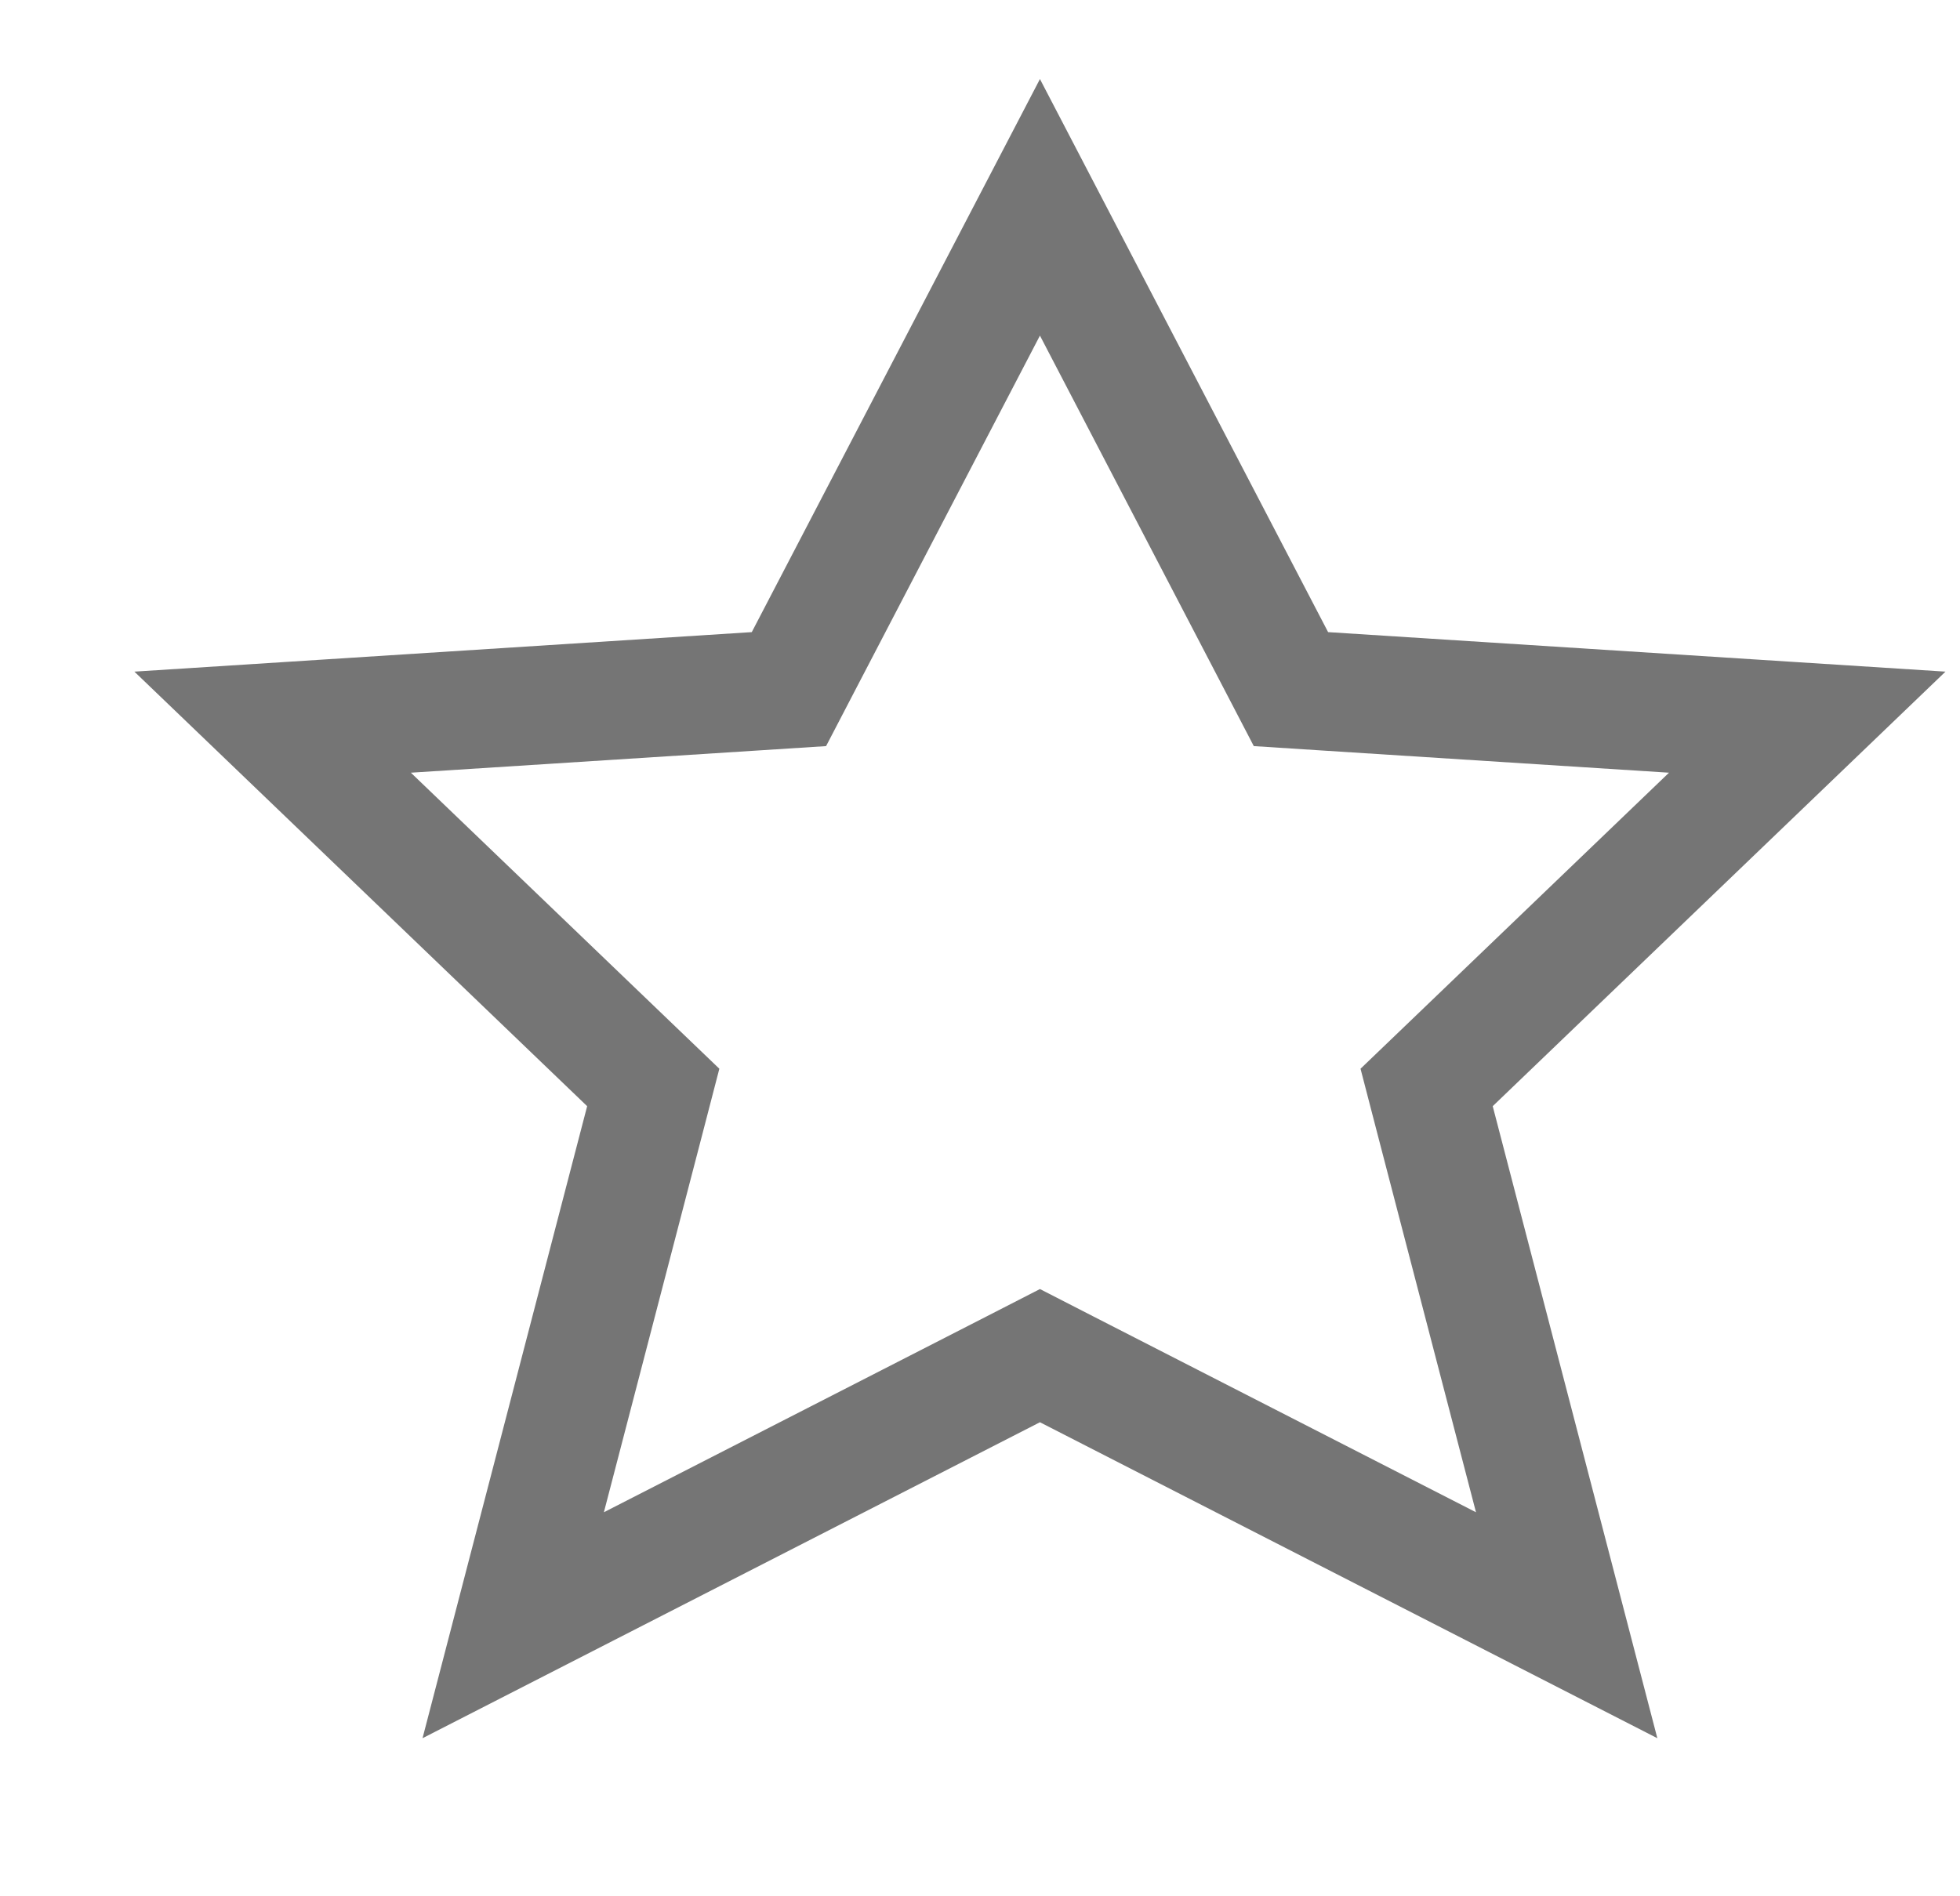 <svg width="31" height="30" viewBox="0 0 31 30" fill="none" xmlns="http://www.w3.org/2000/svg">
<path d="M16.448 3.28L20.174 10.433L20.418 10.902L20.945 10.936L28.584 11.425L22.96 16.824L22.564 17.204L22.702 17.736L24.779 25.712L16.875 21.666L16.448 21.447L16.021 21.666L8.117 25.712L10.194 17.736L10.332 17.204L9.936 16.824L4.312 11.425L11.95 10.936L12.478 10.902L12.722 10.433L16.448 3.28Z" stroke="#757575" stroke-width="1.875"/>
</svg>
